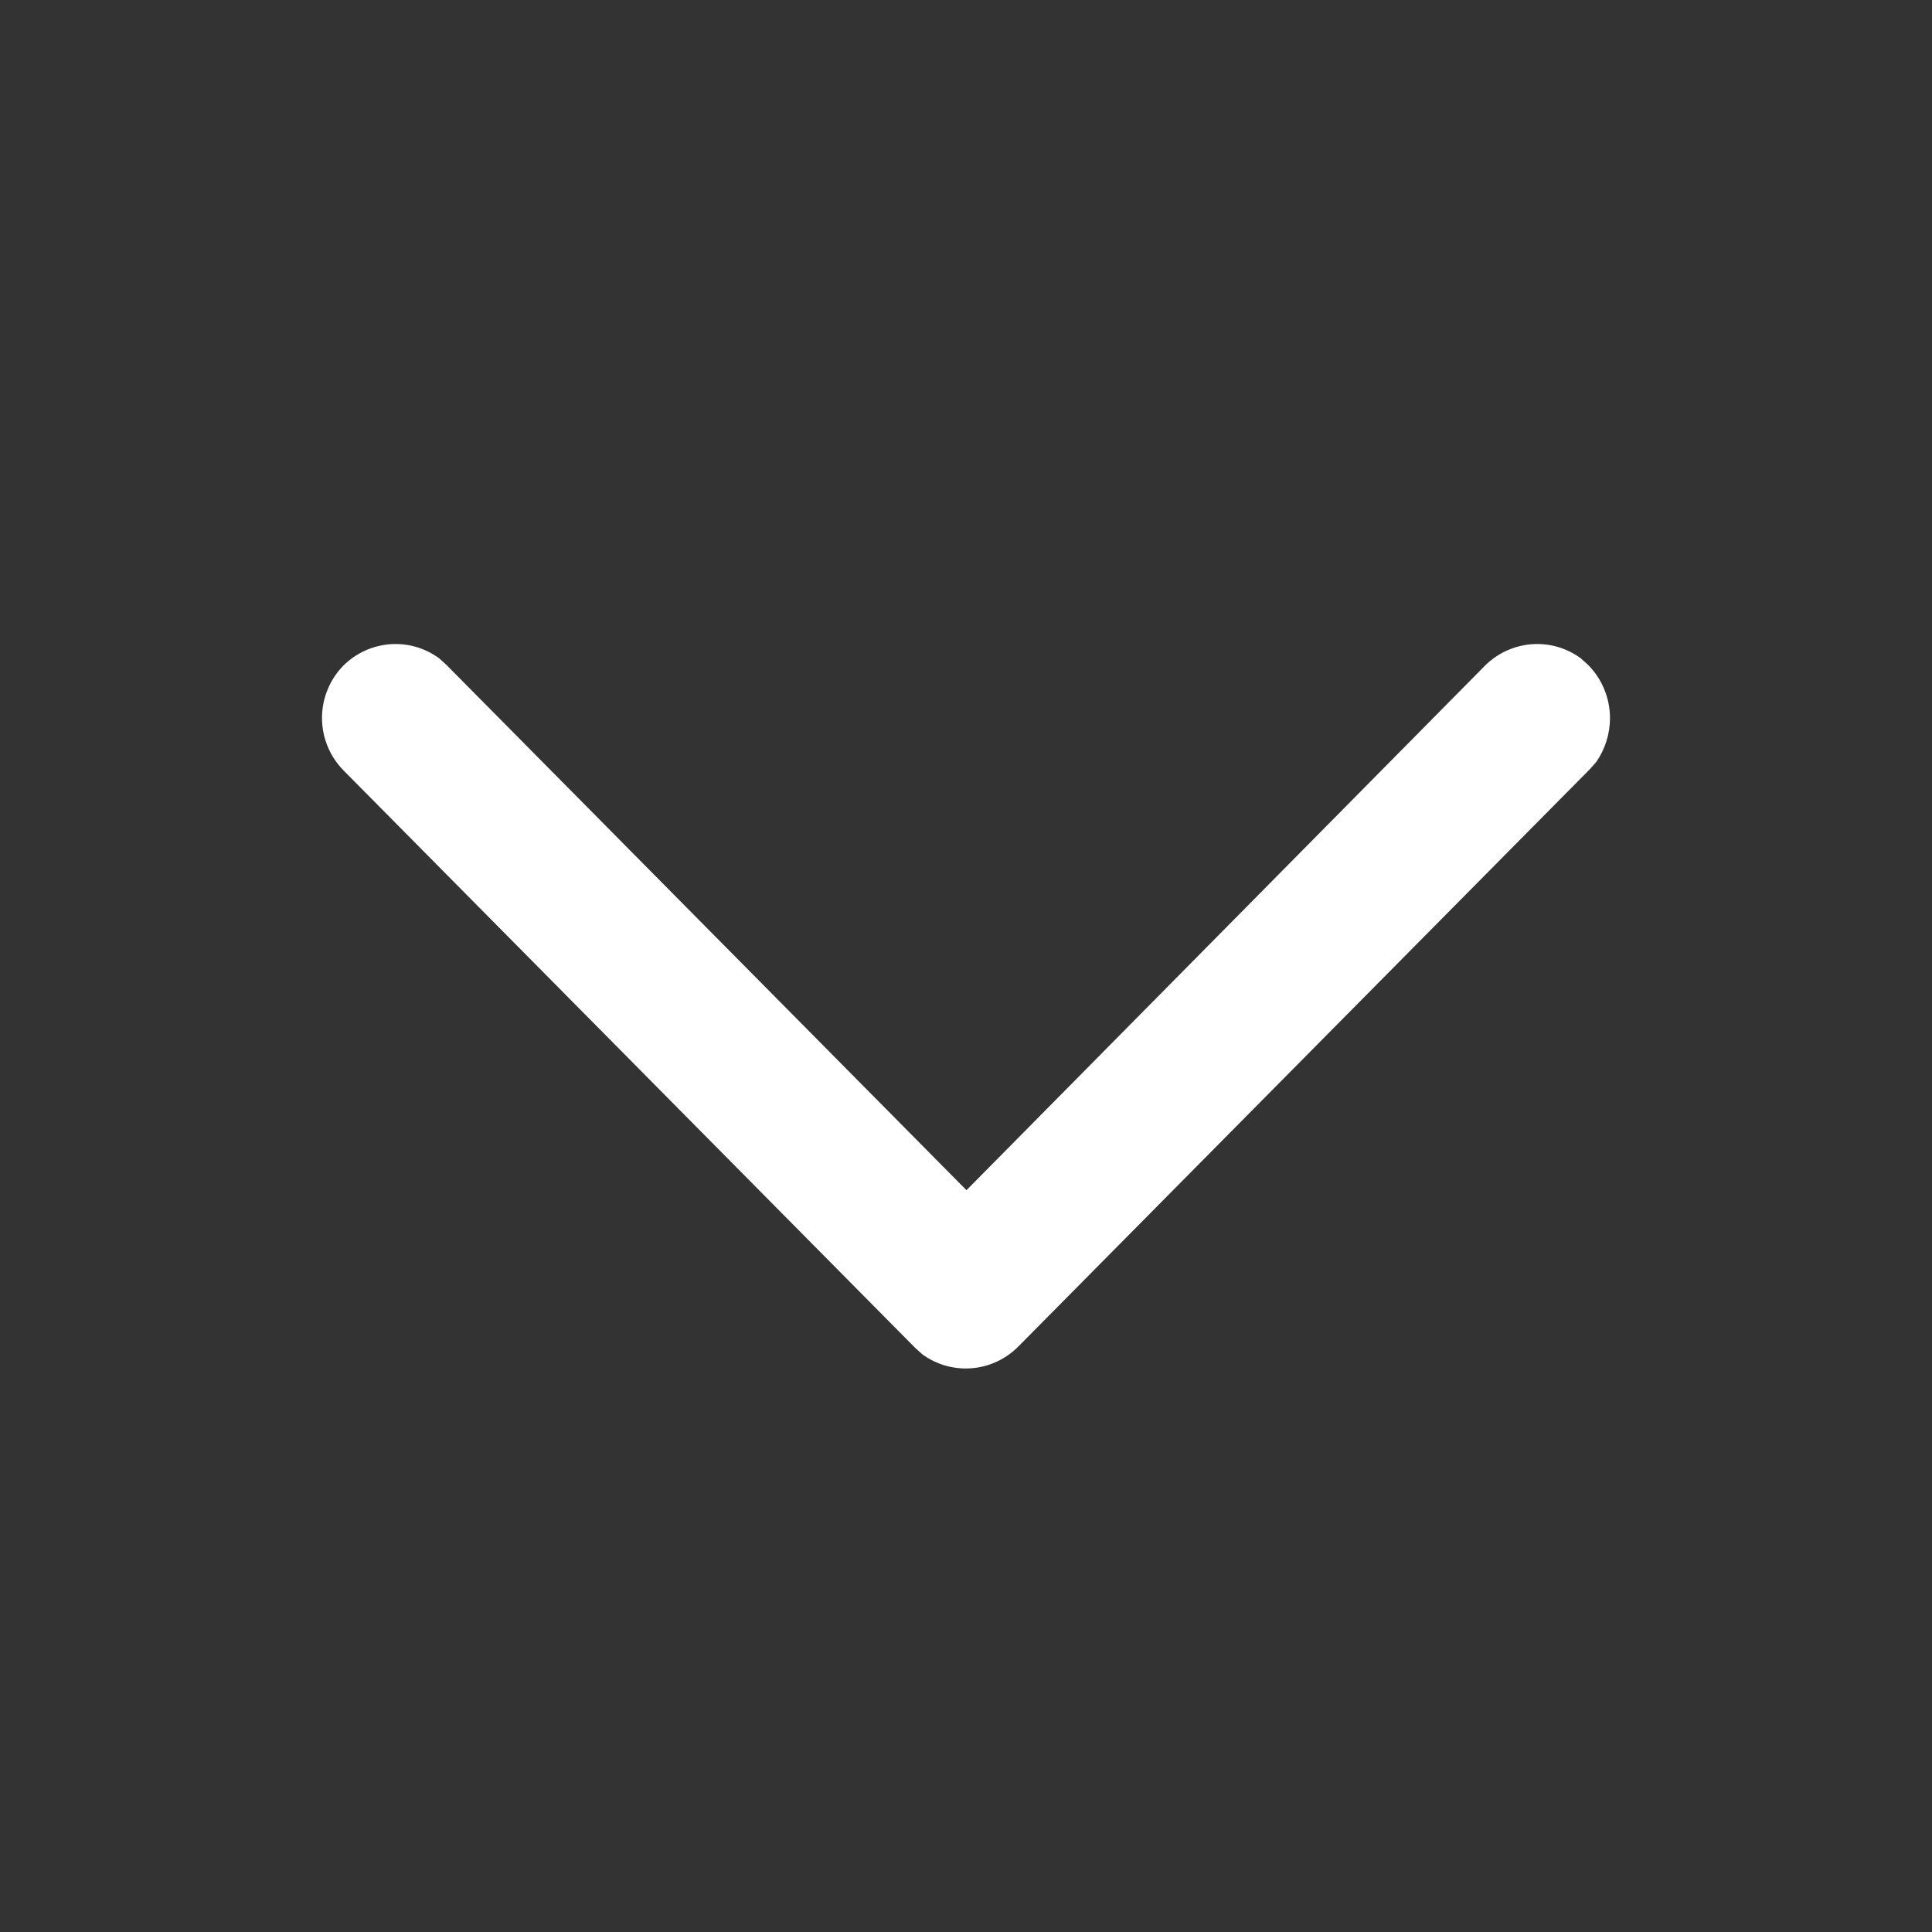 <svg width="24" height="24" viewBox="0 0 24 24" fill="none" xmlns="http://www.w3.org/2000/svg">
<rect x="0" y="0" width="24" height="24" fill="#333333" stroke="none"/>
<path d="M12.006 14.785L5.544 8.258L5.453 8.176C5.276 8.047 5.06 7.986 4.843 8.003C4.626 8.02 4.421 8.114 4.266 8.268C4.096 8.441 4 8.675 4 8.919C4 9.162 4.096 9.396 4.266 9.569L11.367 16.742L11.458 16.824C11.635 16.953 11.851 17.014 12.069 16.997C12.286 16.98 12.49 16.886 12.645 16.732L19.746 9.559L19.828 9.467C19.939 9.308 19.999 9.118 20 8.924C20 8.8 19.976 8.677 19.929 8.563C19.882 8.448 19.813 8.345 19.726 8.258L19.635 8.176C19.458 8.047 19.242 7.986 19.025 8.003C18.808 8.02 18.603 8.114 18.448 8.268L12.006 14.785Z" fill="white"/>
</svg>
